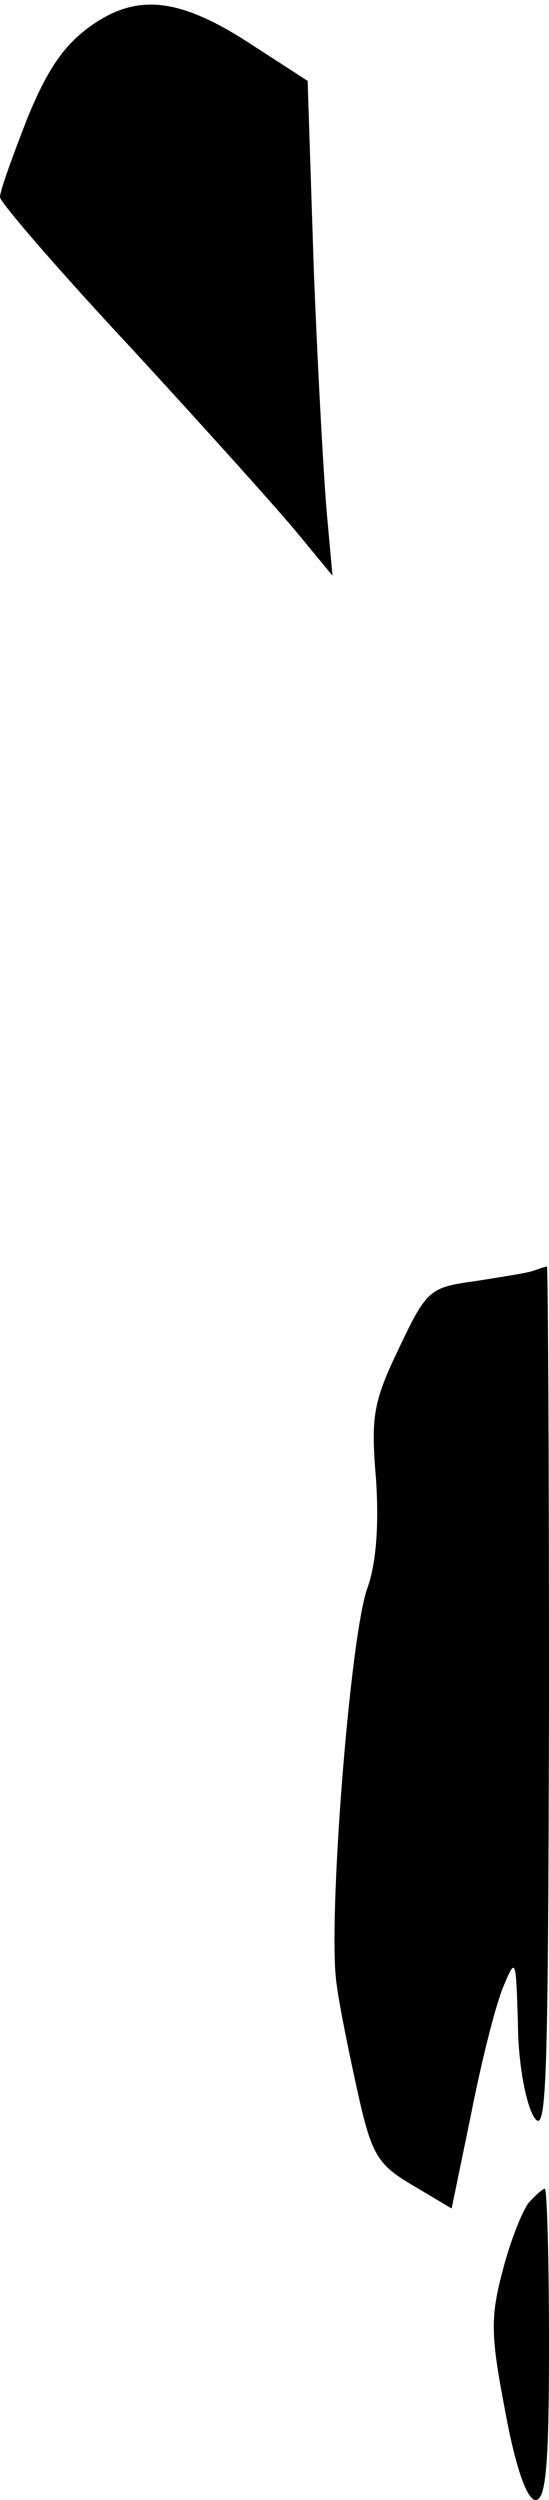 <?xml version="1.0" standalone="no"?>
<!DOCTYPE svg PUBLIC "-//W3C//DTD SVG 20010904//EN"
 "http://www.w3.org/TR/2001/REC-SVG-20010904/DTD/svg10.dtd">
<svg version="1.0" xmlns="http://www.w3.org/2000/svg"
 width="53pt" height="241pt" viewBox="0 0 53 241"
 preserveAspectRatio="xMidYMid meet">
<g transform="translate(0,241) scale(0.1,-0.1)"
fill="#000000" stroke="none">
<path fill="#000000" stroke="none" d="M89 2386 c-27 -19 -43 -42 -63 -91 -14
-36 -26 -69 -26 -75 0 -5 57 -71 128 -147 70 -76 142 -156 160 -178 l33 -40
-5 55 c-3 30 -9 138 -13 238 l-6 184 -51 33 c-71 47 -112 52 -157 21z"/>
<path fill="#000000" stroke="none" d="M515 1185 c-5 -2 -31 -6 -56 -10 -44
-6 -47 -8 -74 -65 -25 -52 -27 -66 -22 -126 3 -45 0 -81 -8 -104 -17 -44 -39
-326 -30 -383 3 -23 13 -71 21 -107 13 -58 19 -67 53 -87 l37 -22 19 92 c10
51 24 106 31 122 12 29 12 27 14 -35 0 -36 7 -76 15 -90 13 -22 14 26 15 398
0 232 -1 422 -2 421 -2 0 -7 -2 -13 -4z"/>
<path fill="#000000" stroke="none" d="M510 286 c-6 -8 -18 -38 -25 -66 -12
-45 -11 -63 3 -136 10 -54 21 -84 29 -84 10 0 13 33 13 150 0 83 -2 150 -4
150 -2 0 -9 -6 -16 -14z"/>
</g>
</svg>
